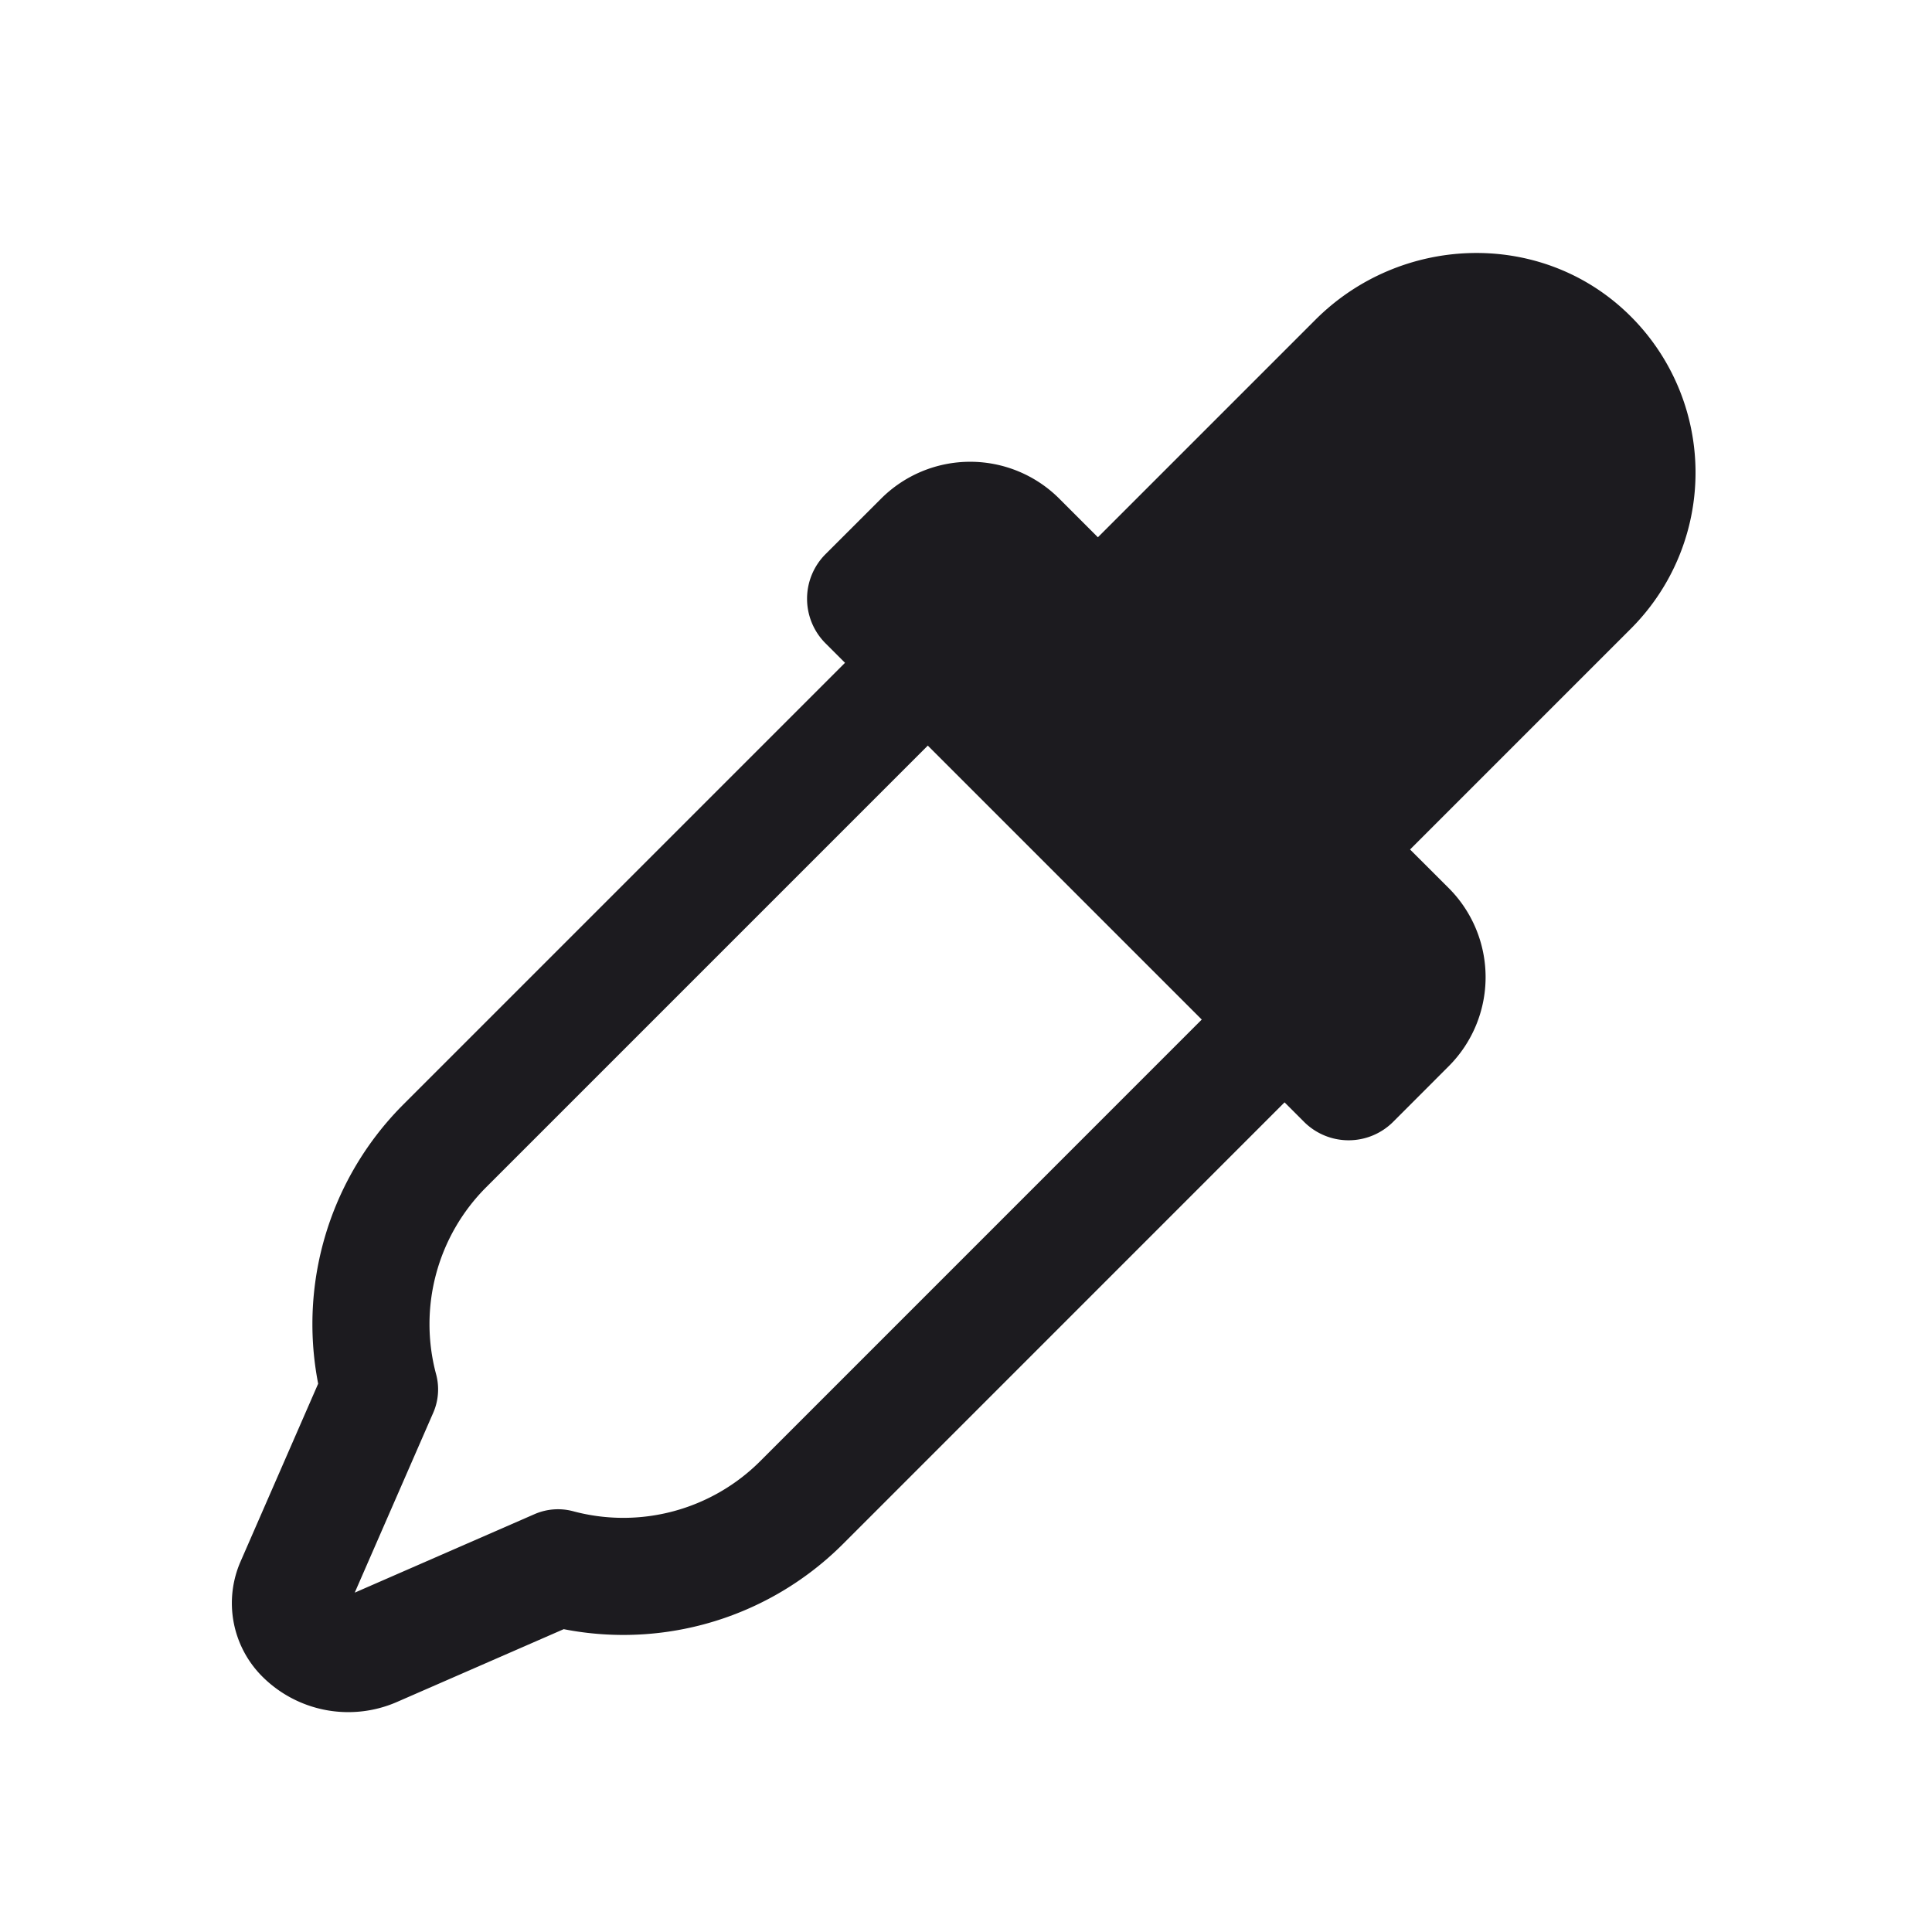 <svg xmlns="http://www.w3.org/2000/svg" width="33" height="33" fill="none"><path fill="#1C1B1F" d="m24.085 14.51.658.657a2.152 2.152 0 0 1 0 3.047l-.946.947a1.077 1.077 0 0 1-1.524 0l-8.172-8.172a1.077 1.077 0 0 1 0-1.524l.947-.946a2.153 2.153 0 0 1 3.047 0l.658.658 3.715-3.715c1.453-1.453 3.82-1.542 5.312-.13a3.77 3.77 0 0 1 .076 5.407l-3.77 3.77Z"/><path stroke="#1C1B1F" stroke-linecap="round" stroke-linejoin="round" stroke-width="2" d="m21.234 18.122-7.54 7.541a4.308 4.308 0 0 1-4.163 1.116l-3.152 1.376a1.078 1.078 0 0 1-1.192-.226v0a.773.773 0 0 1-.162-.856l1.458-3.341A4.307 4.307 0 0 1 7.6 19.569l7.541-7.541"/></svg>
